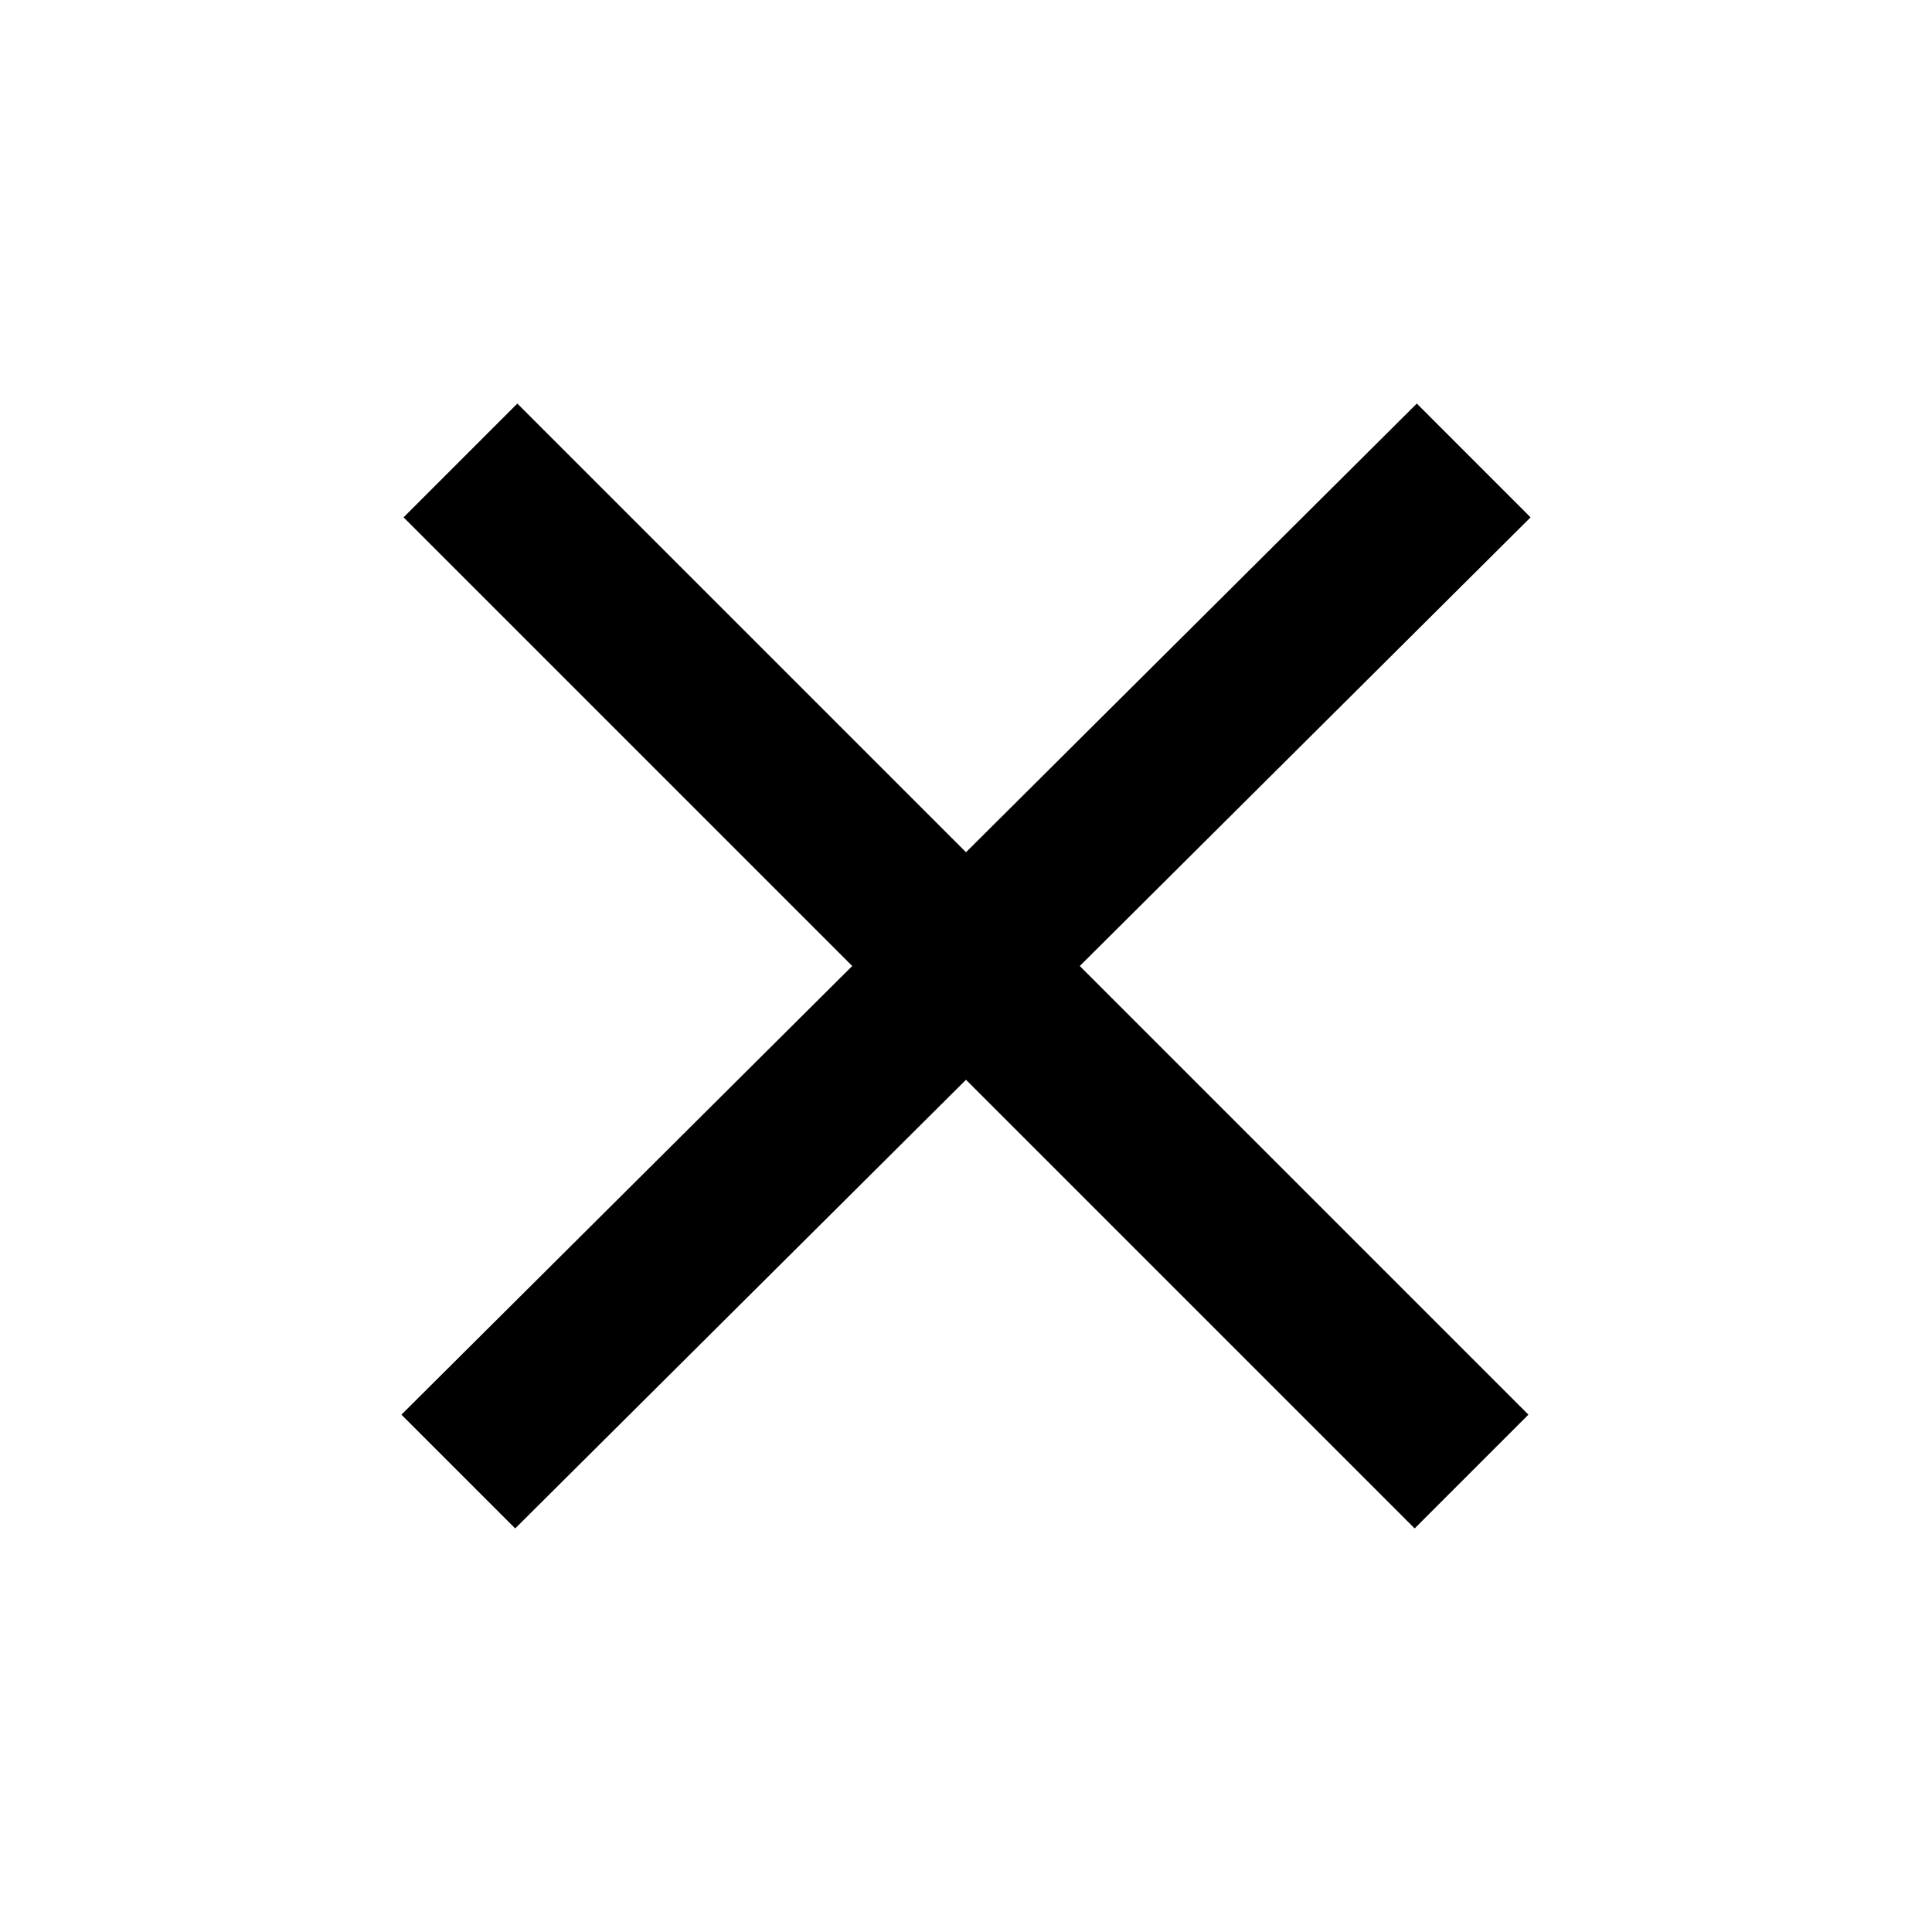 <?xml version="1.0" encoding="utf-8"?>
<!-- Generator: Adobe Illustrator 19.2.1, SVG Export Plug-In . SVG Version: 6.00 Build 0)  -->
<!DOCTYPE svg PUBLIC "-//W3C//DTD SVG 1.1//EN" "http://www.w3.org/Graphics/SVG/1.1/DTD/svg11.dtd">
<svg version="1.1" id="icons" xmlns="http://www.w3.org/2000/svg" xmlns:xlink="http://www.w3.org/1999/xlink" x="0px" y="0px"
	 viewBox="0 0 90 90" enable-background="new 0 0 90 90" xml:space="preserve">
<path d="M71.3,24.1l-5.3-5.3L45,39.7L24.1,18.8l-5.3,5.3L39.7,45L18.7,65.9l5.3,5.3L45,50.3l20.9,20.9l5.3-5.3L50.3,45L71.3,24.1z"
	/>
</svg>
